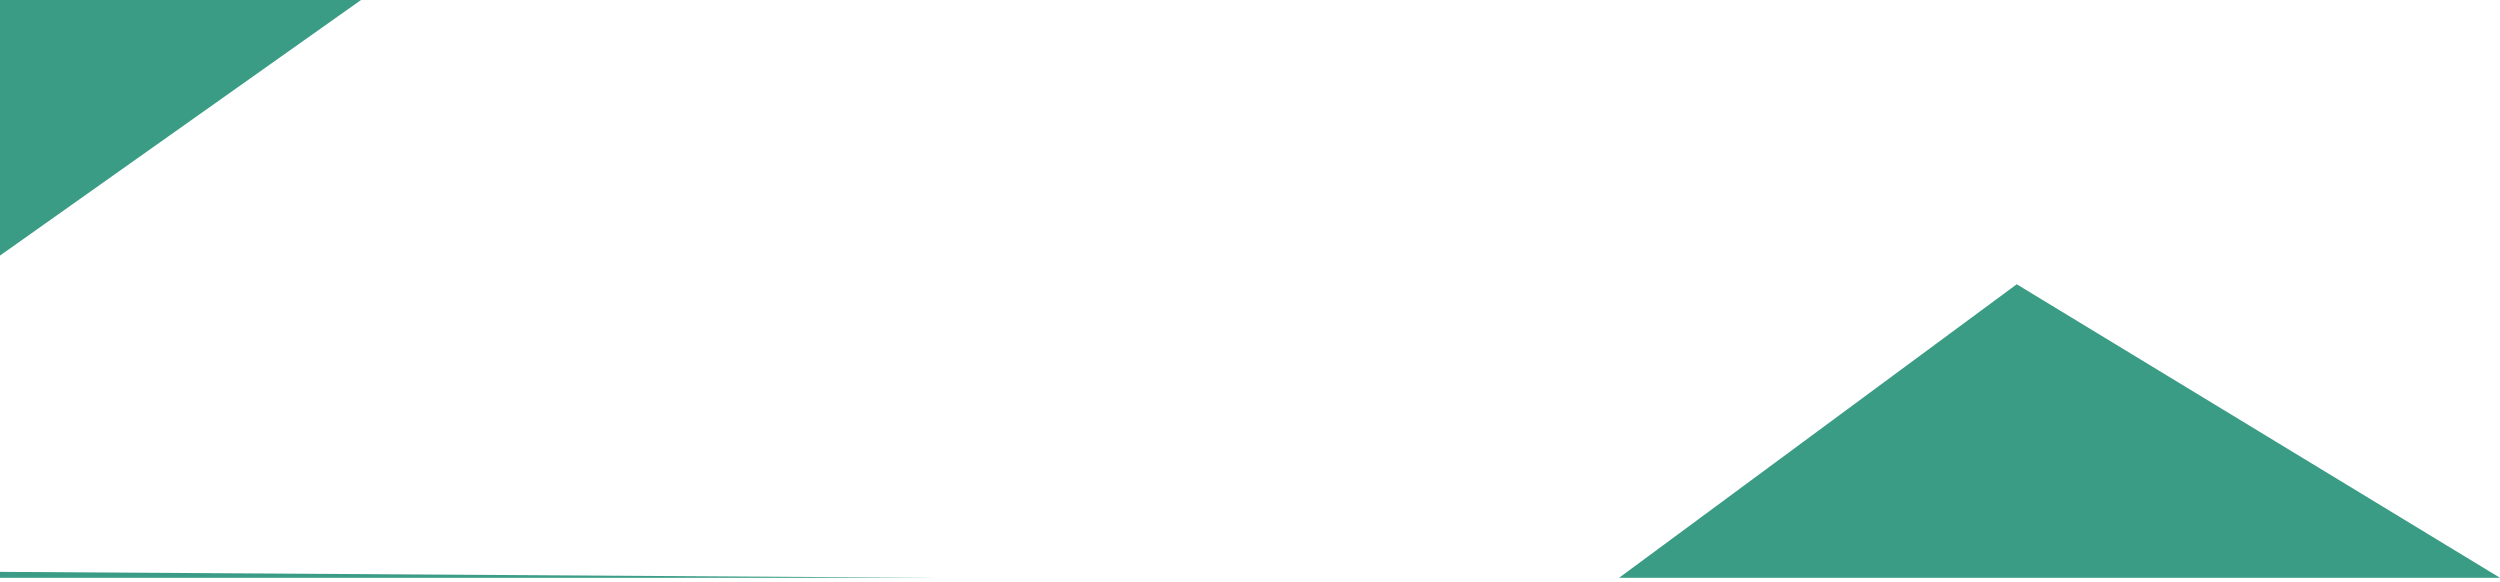 <svg width="249" height="58" viewBox="0 0 249 58" fill="none" xmlns="http://www.w3.org/2000/svg">
<path d="M249 57.55H161.257L200.867 28.313L249 57.55ZM93.629 57.55H0V56.957L93.629 57.55ZM0 25.454V3.05767e-05H35.958L0 25.454Z" fill="#3A9C85"/>
</svg>
